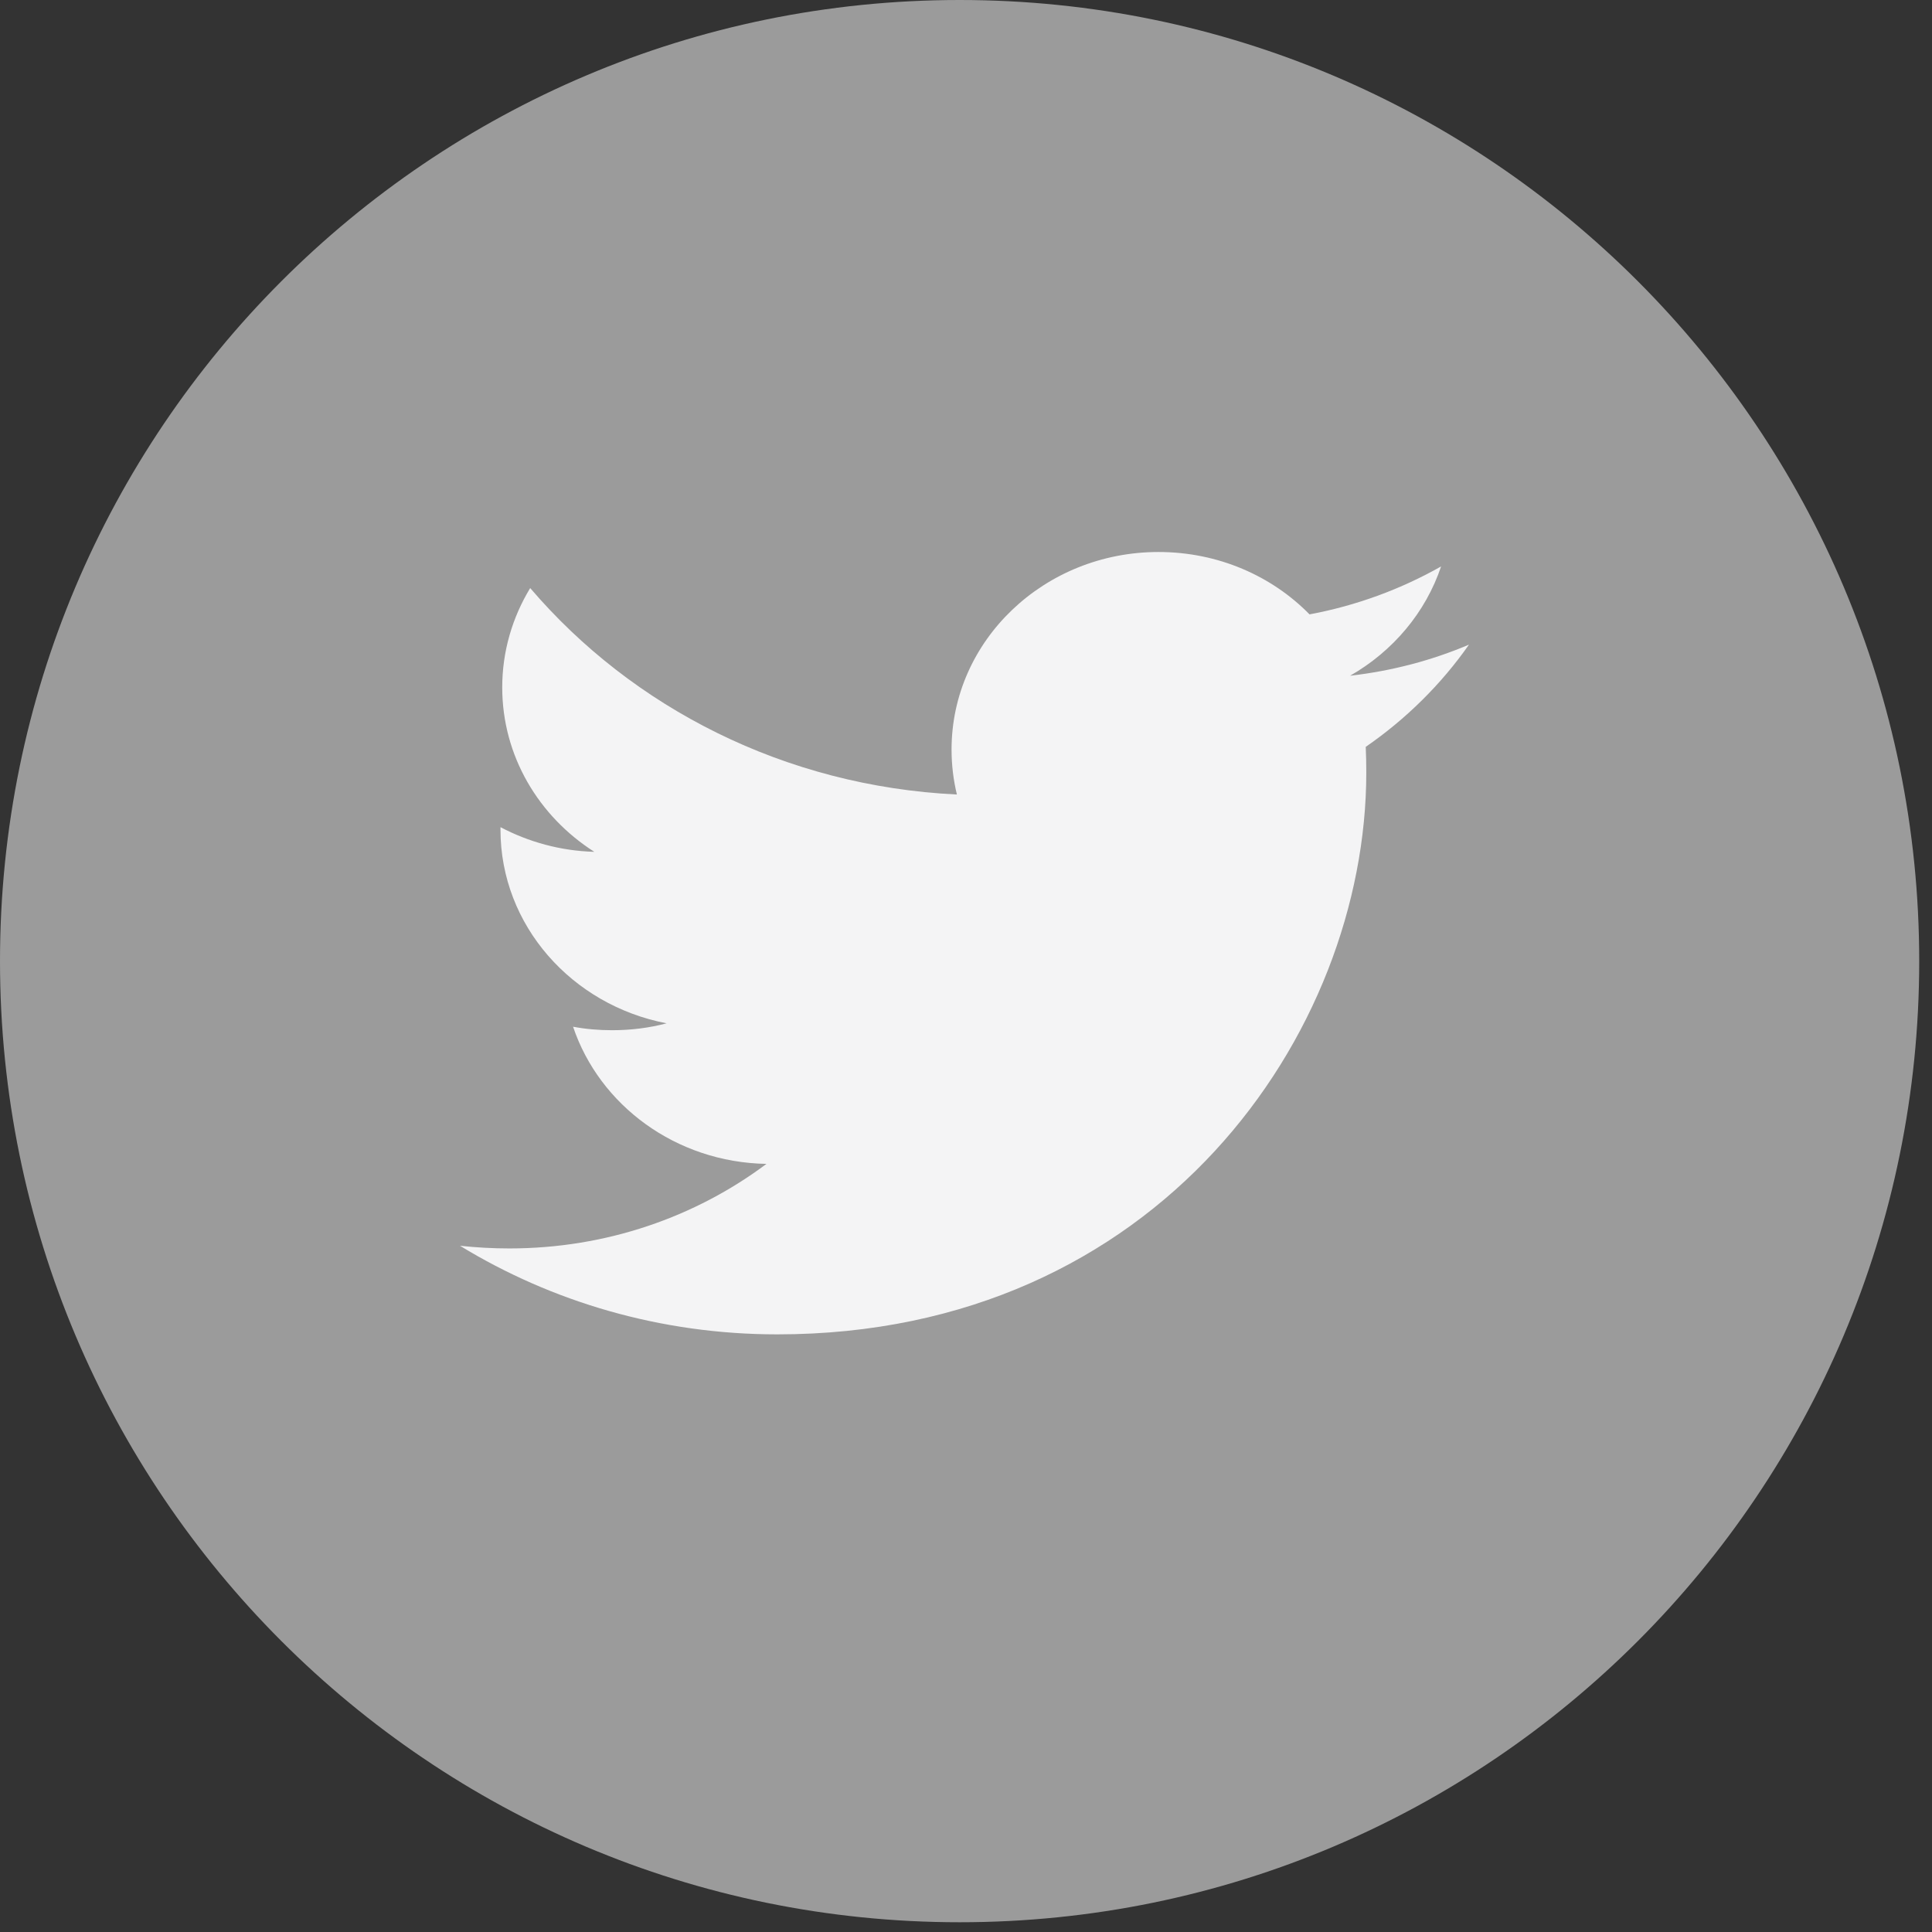 <?xml version="1.0" encoding="UTF-8"?>
<svg width="21px" height="21px" viewBox="0 0 21 21" version="1.1" xmlns="http://www.w3.org/2000/svg" xmlns:xlink="http://www.w3.org/1999/xlink">
    <rect x="0" y="0" width="21" height="21" fill="#333333" stroke="none"/>
    <!-- Generator: sketchtool 52.2 (67145) - http://www.bohemiancoding.com/sketch -->
    <title>3BD72853-866D-44B4-A5AD-4C79D55D5728</title>
    <desc>Created with sketchtool.</desc>
    <g id="Landing-Page---Desktop" stroke="none" stroke-width="1" fill="none" fill-rule="evenodd">
        <g id="Landing-Page---Design" transform="translate(-630, -3206)" fill-rule="nonzero">
            <g id="Group-10" transform="translate(0, 2026)">
                <g id="Footer---Redesign" transform="translate(0, 1010)">
                    <g id="Group-5" transform="translate(566, 35)">
                        <g id="Group-13" transform="translate(35, 110)">
                            <g id="Group-9" transform="translate(0, 25)">
                                <g id="Twitter" transform="translate(29, 0)">
                                    <path d="M10.431,20.894 C16.191,20.894 20.861,16.217 20.861,10.447 C20.861,4.678 16.191,1.59872116e-14 10.431,1.59872116e-14 C4.67,1.59872116e-14 1.77635684e-14,4.678 1.77635684e-14,10.447 C1.77635684e-14,16.217 4.67,20.894 10.431,20.894" id="Fill-169" fill="#9B9B9B"></path>
                                    <path d="M15.967,7.007 C15.564,7.178 15.13,7.293 14.675,7.345 C15.14,7.079 15.496,6.658 15.664,6.157 C15.229,6.403 14.748,6.582 14.234,6.678 C13.825,6.26 13.24,6 12.592,6 C11.351,6 10.343,6.961 10.343,8.147 C10.343,8.315 10.363,8.479 10.401,8.636 C8.531,8.546 6.874,7.692 5.763,6.392 C5.57,6.71 5.459,7.079 5.459,7.472 C5.459,8.217 5.856,8.874 6.46,9.259 C6.092,9.249 5.744,9.151 5.44,8.991 L5.44,9.018 C5.44,10.058 6.216,10.926 7.246,11.123 C7.057,11.173 6.858,11.198 6.653,11.198 C6.508,11.198 6.367,11.186 6.229,11.16 C6.516,12.013 7.346,12.634 8.331,12.651 C7.561,13.227 6.591,13.57 5.537,13.57 C5.355,13.57 5.176,13.56 5,13.541 C5.996,14.149 7.179,14.504 8.449,14.504 C12.588,14.504 14.851,11.233 14.851,8.396 C14.851,8.303 14.849,8.209 14.845,8.118 C15.284,7.815 15.666,7.437 15.967,7.007" id="Fill-170" fill="#F4F4F5"></path>
                                </g>
                            </g>
                        </g>
                    </g>
                </g>
            </g>
        </g>
    </g>
</svg>